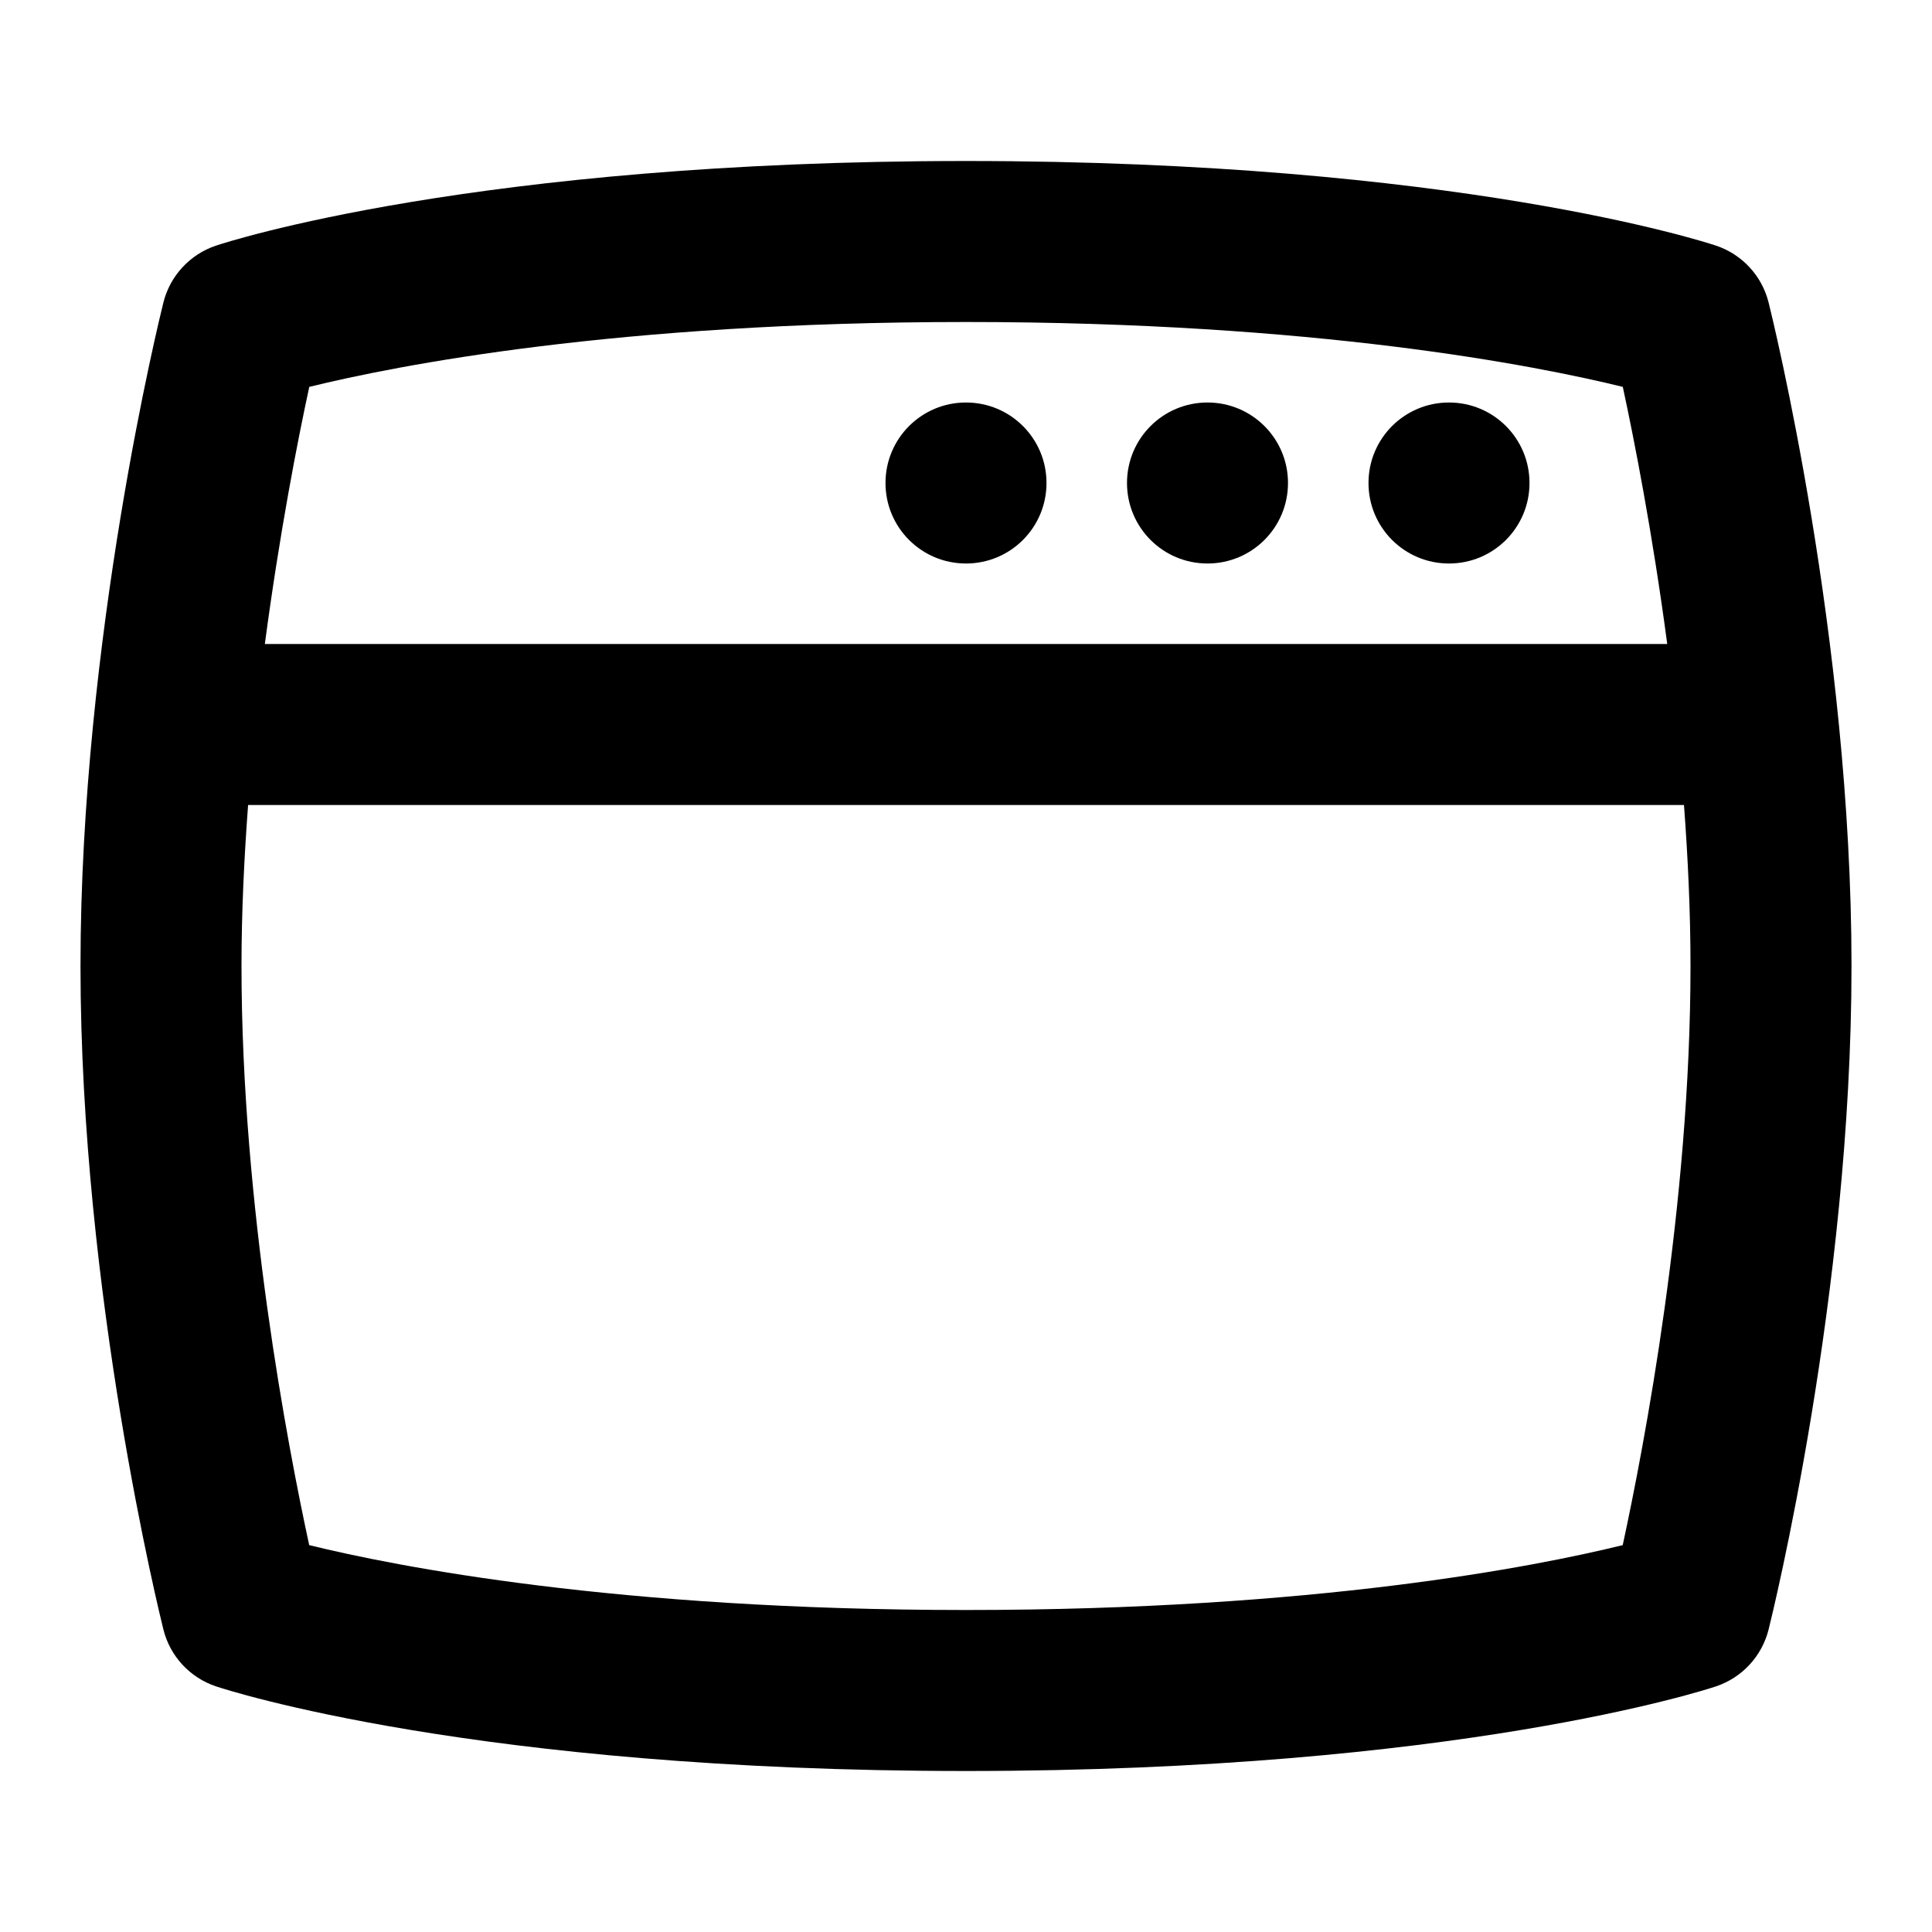 <svg id="Layer_1" viewBox="0 0 24 24" xmlns="http://www.w3.org/2000/svg" data-name="Layer 1"><path d="m21.97 3.757c-.083-.332-.33-.598-.654-.706-.129-.043-3.224-1.051-9.316-1.051s-9.188 1.008-9.316 1.051c-.324.108-.571.375-.654.706-.042.168-1.03 4.167-1.03 8.243s.988 8.074 1.03 8.243c.083.332.33.598.654.706.129.043 3.224 1.051 9.316 1.051s9.188-1.008 9.316-1.051c.324-.108.571-.375.654-.706.042-.168 1.03-4.167 1.03-8.243s-.988-8.074-1.03-8.243zm-9.97.243c4.344 0 7.08.541 8.159.806.14.647.368 1.808.552 3.194h-17.421c.184-1.385.411-2.546.552-3.194 1.081-.266 3.816-.806 8.158-.806zm0 16c-4.344 0-7.08-.541-8.159-.806-.264-1.217-.841-4.221-.841-7.194 0-.672.033-1.345.082-2h17.837c.049.655.081 1.327.081 2 0 2.966-.578 5.975-.842 7.194-1.081.266-3.816.806-8.158.806zm-1-14c0-.553.447-1 1-1s1 .447 1 1-.447 1-1 1-1-.447-1-1zm3 0c0-.553.447-1 1-1s1 .447 1 1-.447 1-1 1-1-.447-1-1zm3 0c0-.553.447-1 1-1s1 .447 1 1-.447 1-1 1-1-.447-1-1z"/></svg>